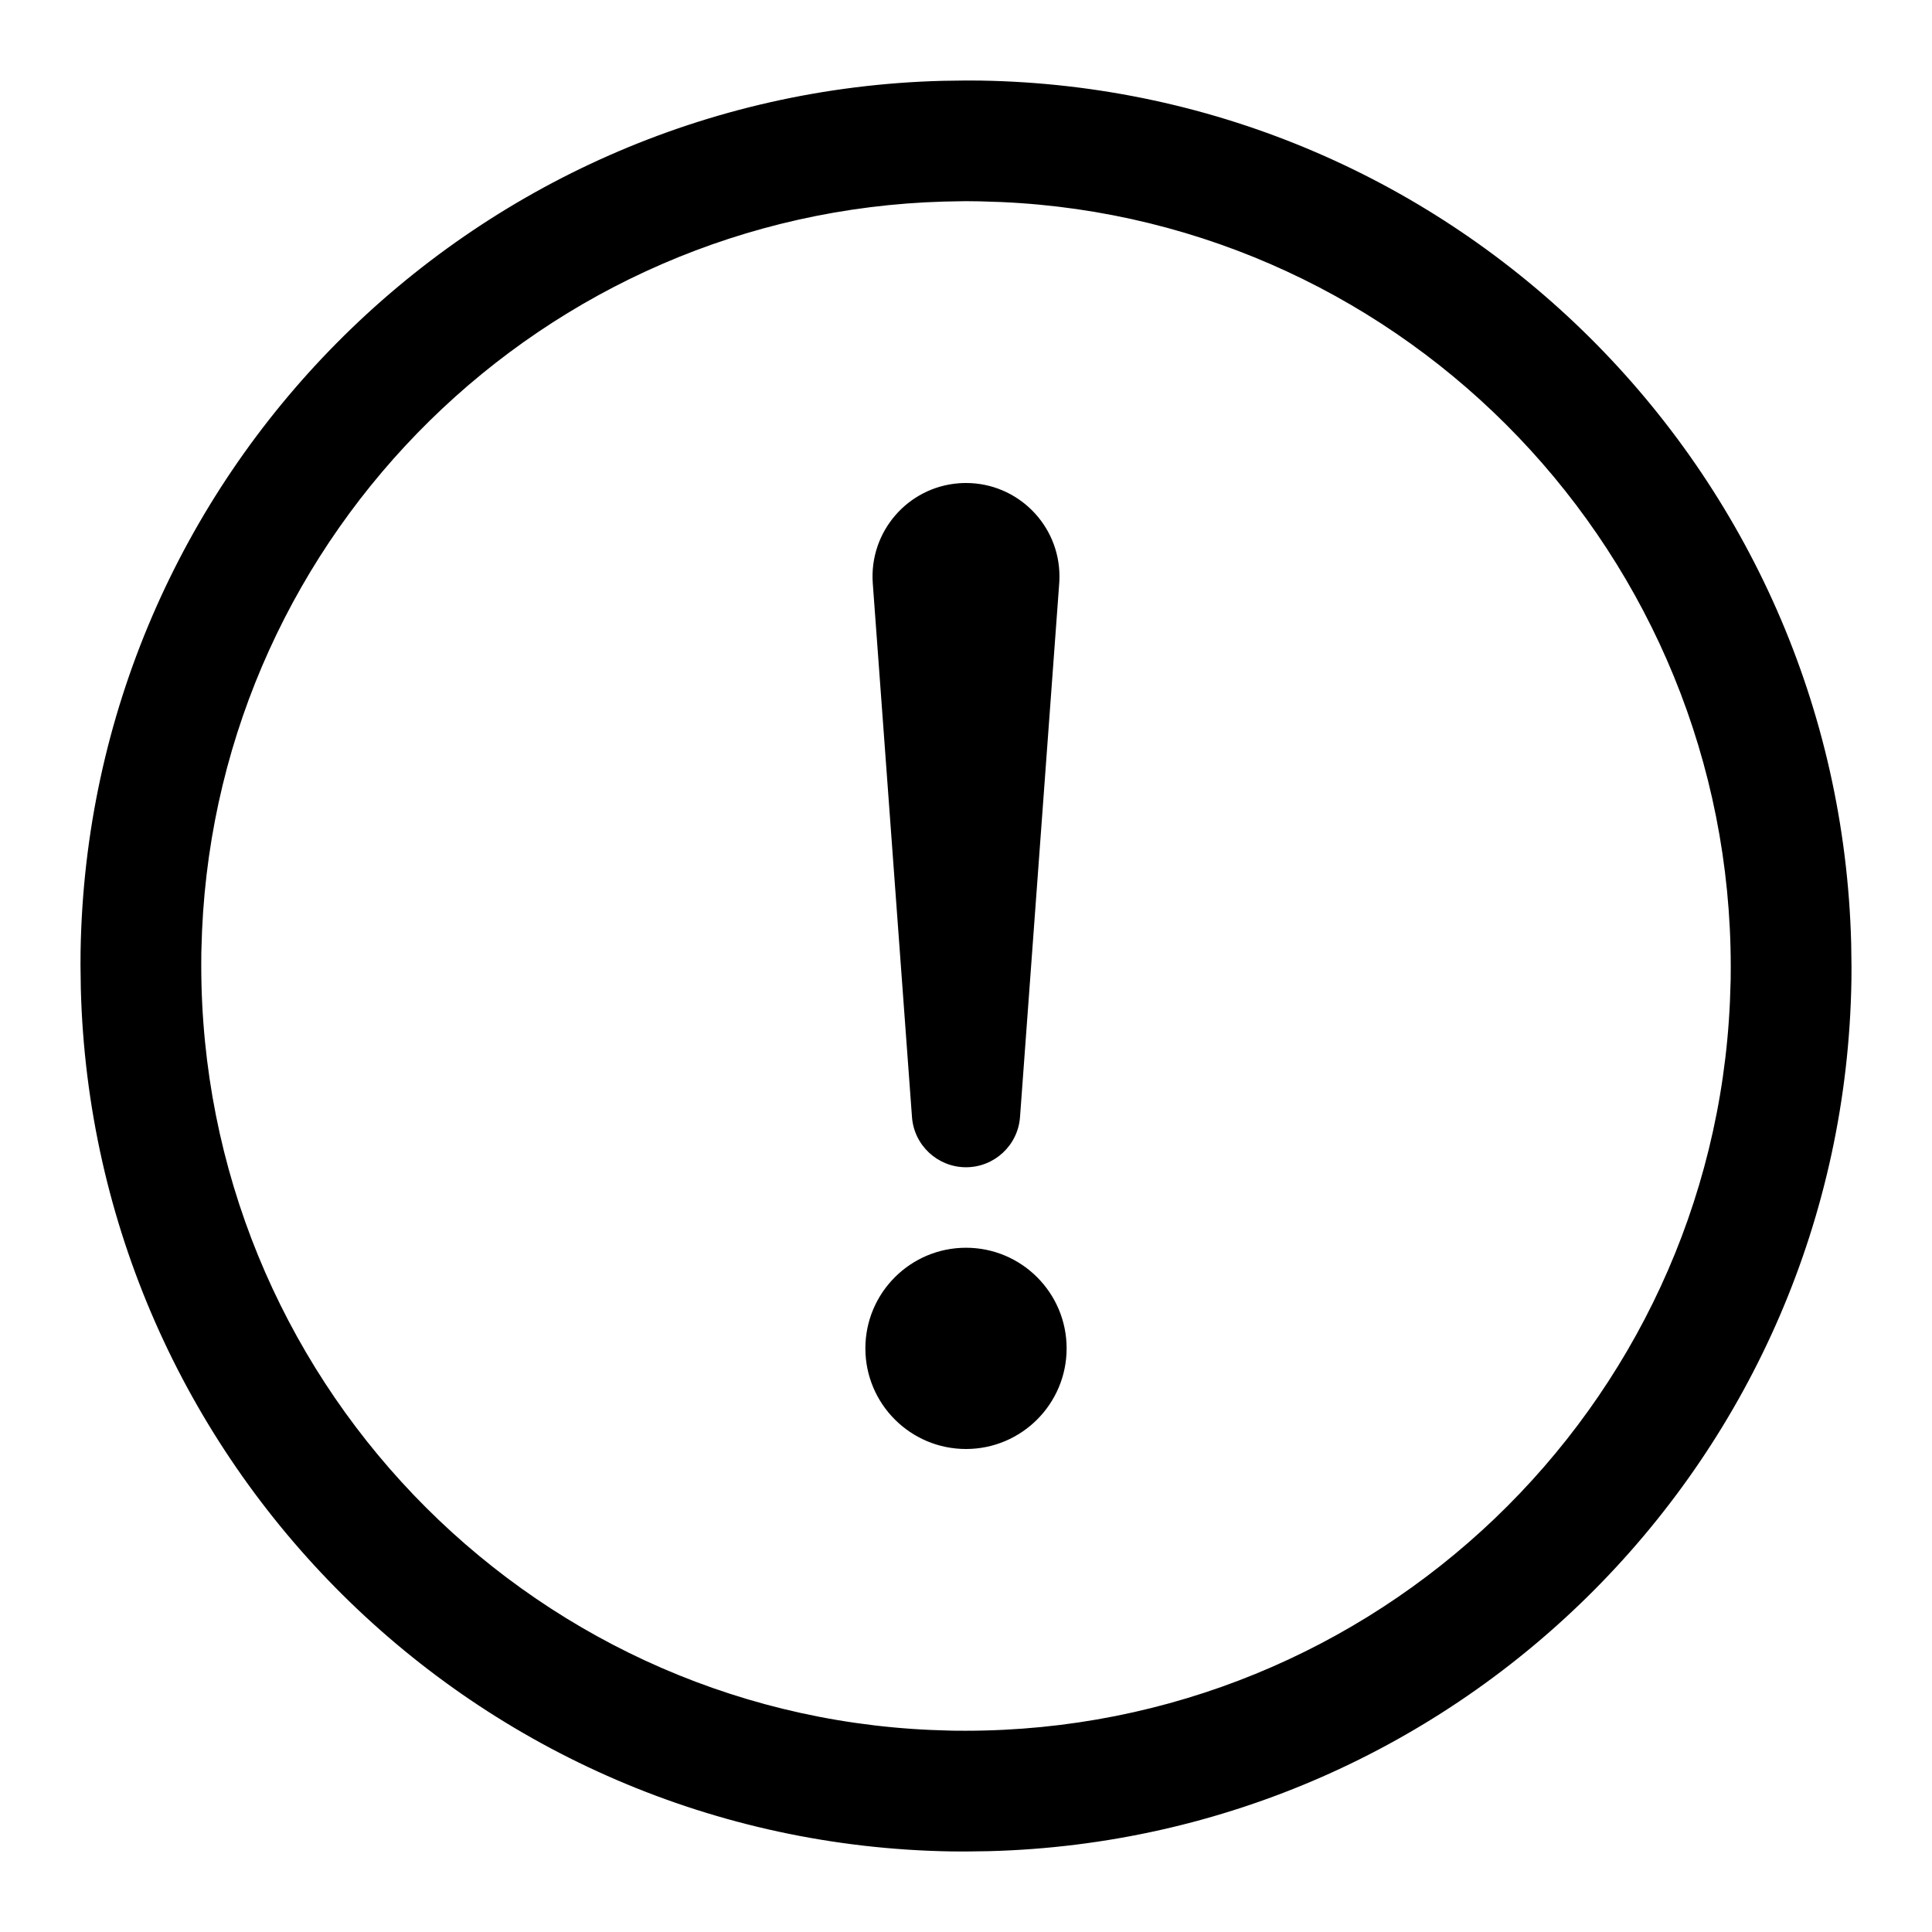 <?xml version="1.0" encoding="UTF-8"?>
<svg xmlns="http://www.w3.org/2000/svg" xmlns:xlink="http://www.w3.org/1999/xlink" viewBox="0 0 24 24" >
    <title>Public/ic_public_fail</title>
    <defs>
        <path d="M12,1 L12.182,1.001 C18.084,1.097 22.844,5.836 22.996,11.718 L23,12.009 L22.999,12.182 C22.903,18.084 18.164,22.844 12.282,22.996 L11.991,23 L11.818,22.999 C5.916,22.903 1.156,18.164 1.004,12.282 L1,11.991 L1.001,11.818 C1.097,5.917 5.836,1.156 11.71,1.004 L12,1 Z M11.994,2.499 L11.728,2.504 C6.757,2.644 2.73,6.606 2.51,11.56 L2.501,11.831 L2.5,11.991 C2.5,17.094 6.515,21.266 11.56,21.49 L11.831,21.499 L11.991,21.5 C17.094,21.5 21.266,17.485 21.49,12.44 L21.499,12.169 L21.5,12.009 C21.5,6.906 17.485,2.734 12.441,2.51 L12.169,2.501 L11.994,2.499 Z M12,15.5 C12.69,15.5 13.25,16.06 13.25,16.75 C13.25,17.44 12.69,18 12,18 C11.31,18 10.75,17.44 10.75,16.75 C10.75,16.06 11.31,15.5 12,15.5 Z M12,6 C12.641,6 13.161,6.52 13.161,7.161 C13.161,7.19 13.16,7.218 13.158,7.247 L12.671,13.877 C12.645,14.228 12.352,14.5 12,14.5 C11.648,14.5 11.355,14.228 11.329,13.877 L10.842,7.247 C10.795,6.607 11.275,6.05 11.915,6.003 C11.943,6.001 11.972,6 12,6 Z" id="_path-1"/>
    </defs>
    <g id="_Public/ic_public_fail" stroke="none" stroke-width="1" fill="none" fill-rule="evenodd">
        <mask id="_mask-2" fill="white">
            <use xlink:href="#_path-1"/>
        </mask>
        <use id="_形状结合" fill="#000000" opacity="0.9" fill-rule="nonzero" xlink:href="#_path-1"/>
    </g>
</svg>